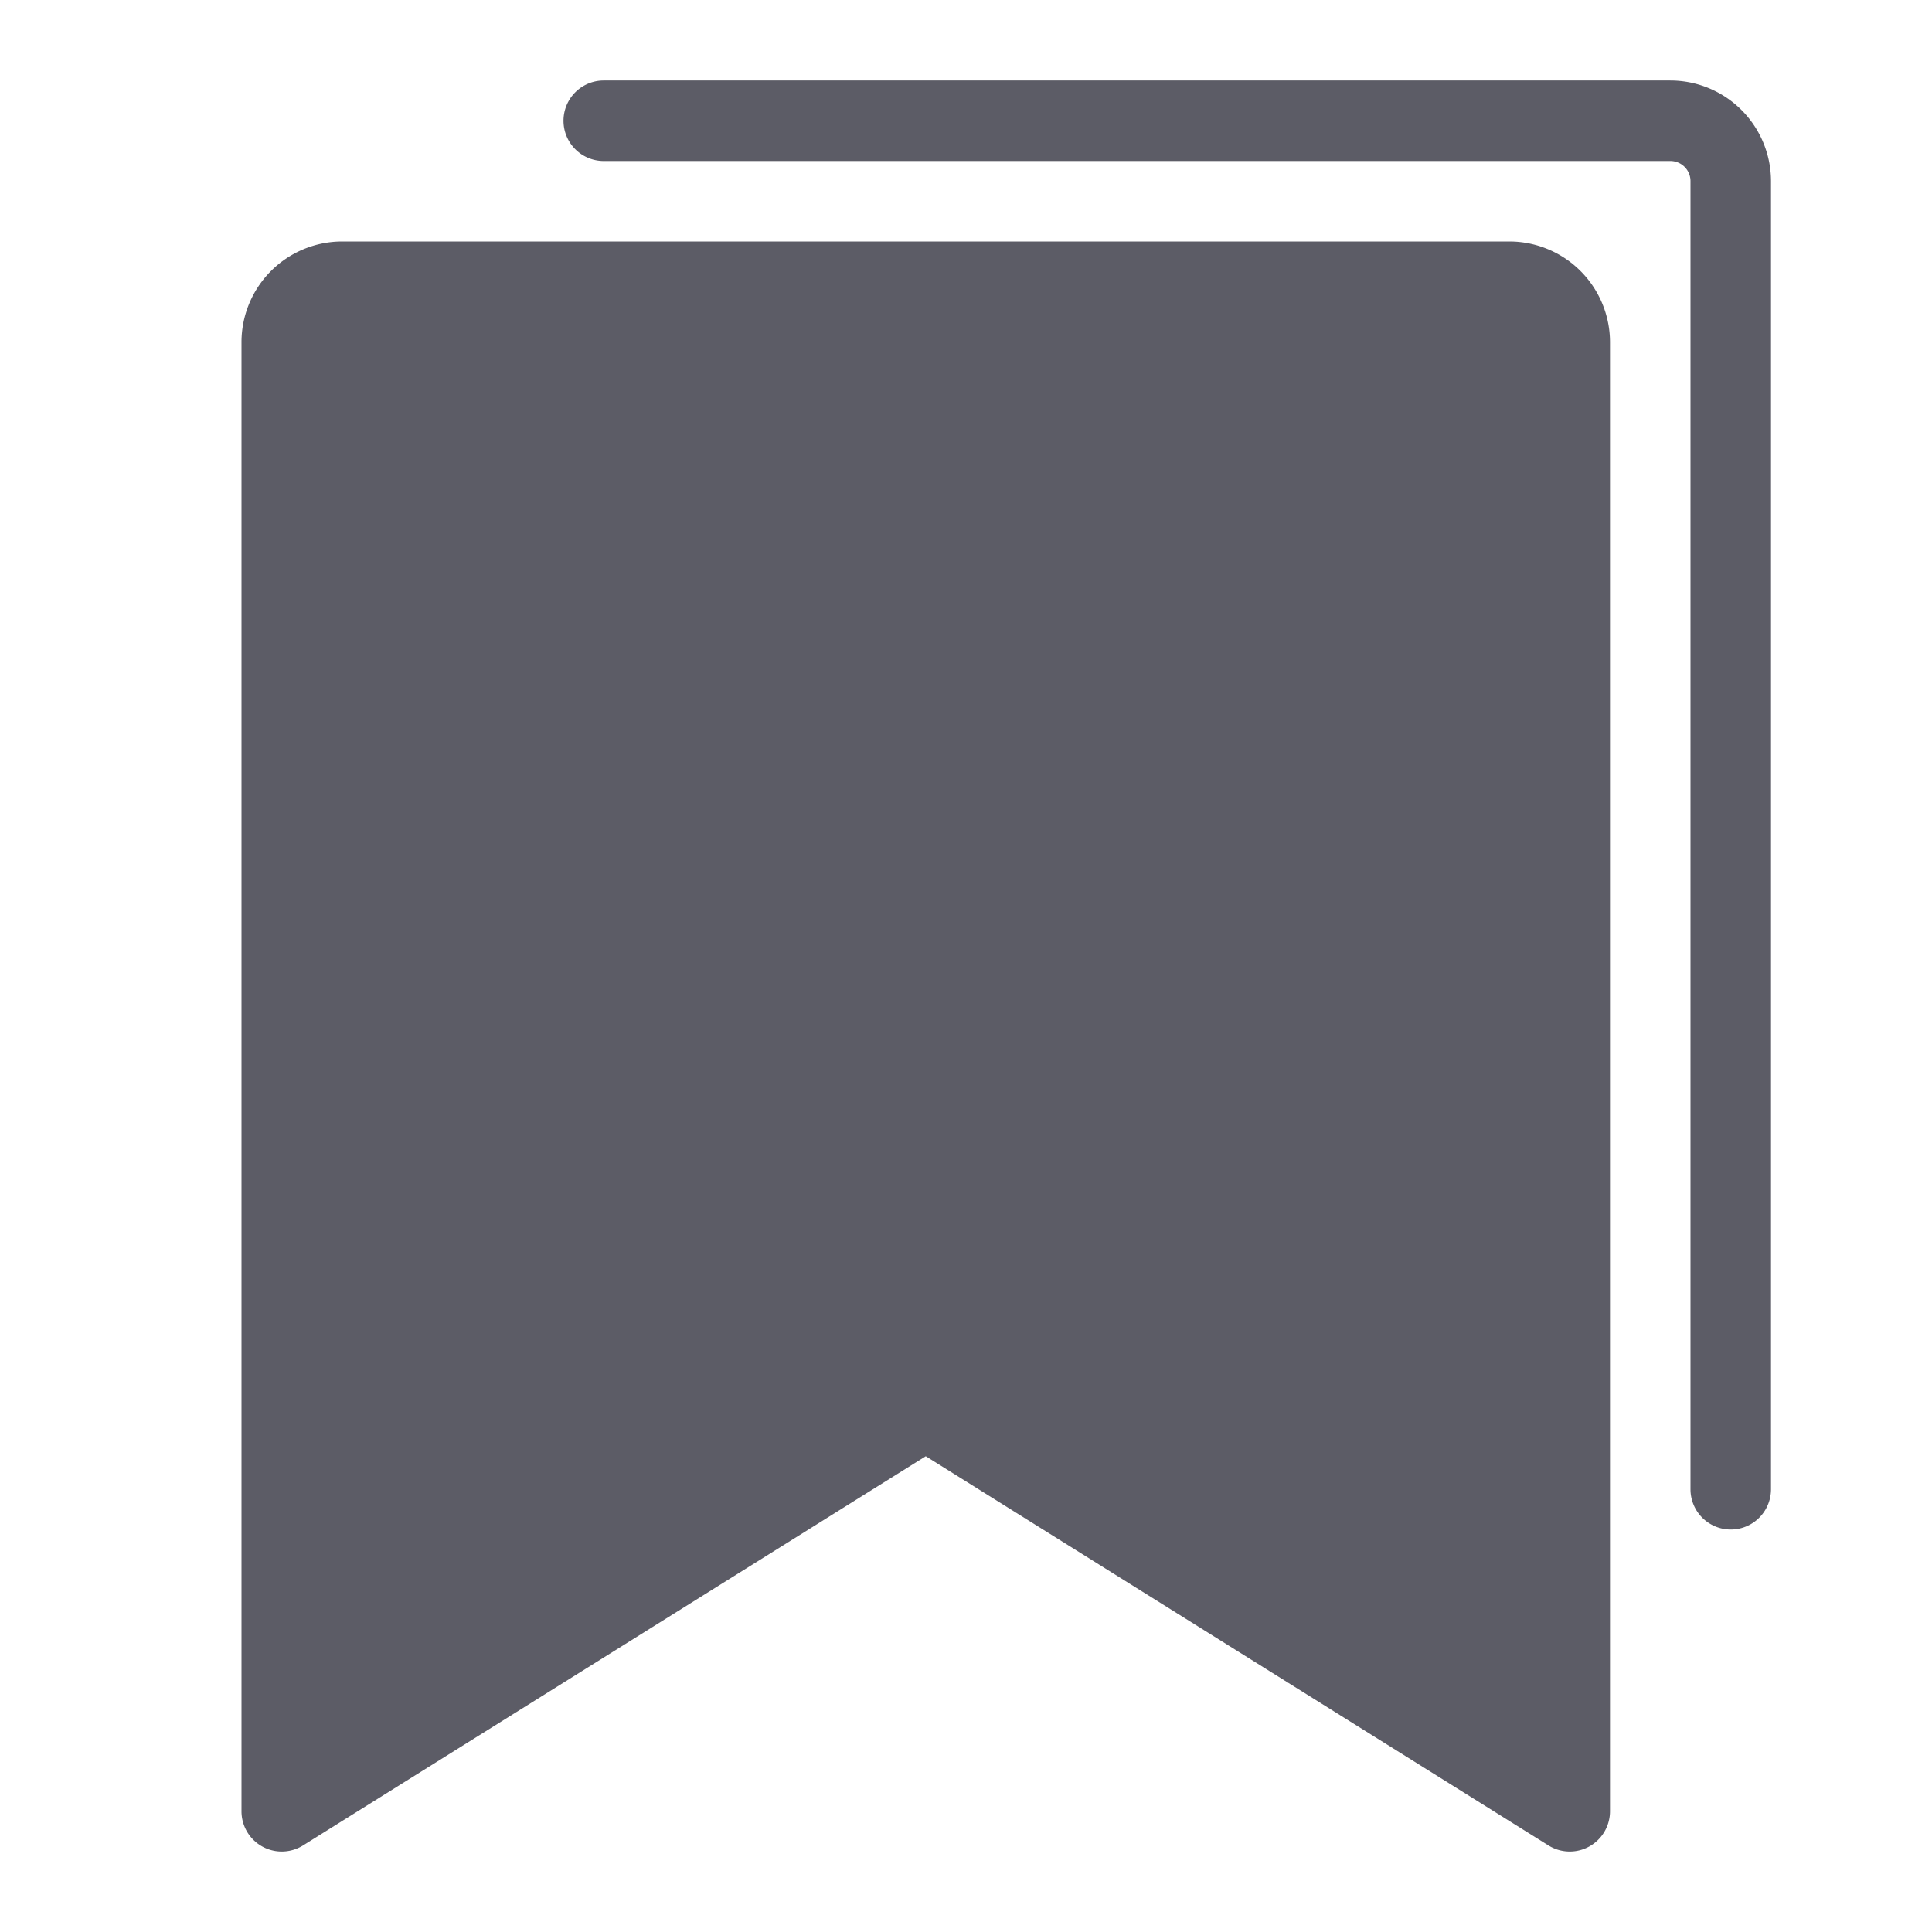 <?xml version="1.0" standalone="no"?><!DOCTYPE svg PUBLIC "-//W3C//DTD SVG 1.1//EN" "http://www.w3.org/Graphics/SVG/1.1/DTD/svg11.dtd"><svg t="1677749411353" class="icon" viewBox="0 0 1024 1024" version="1.1" xmlns="http://www.w3.org/2000/svg" p-id="2857" xmlns:xlink="http://www.w3.org/1999/xlink" width="200" height="200"><path d="M853.333 181.333v778.667a21.333 21.333 0 0 1-32.667 18.093l-330-206.267-330 206.267a21.333 21.333 0 0 1-32.667-18.093V181.333a53.393 53.393 0 0 1 53.333-53.333h618.667a53.393 53.393 0 0 1 53.333 53.333z m32-138.667H320a21.333 21.333 0 0 0 0 42.667h565.333a10.667 10.667 0 0 1 10.667 10.667v693.333a21.333 21.333 0 0 0 42.667 0V96a53.393 53.393 0 0 0-53.333-53.333z" fill="#5C5C66" p-id="2858"></path></svg>